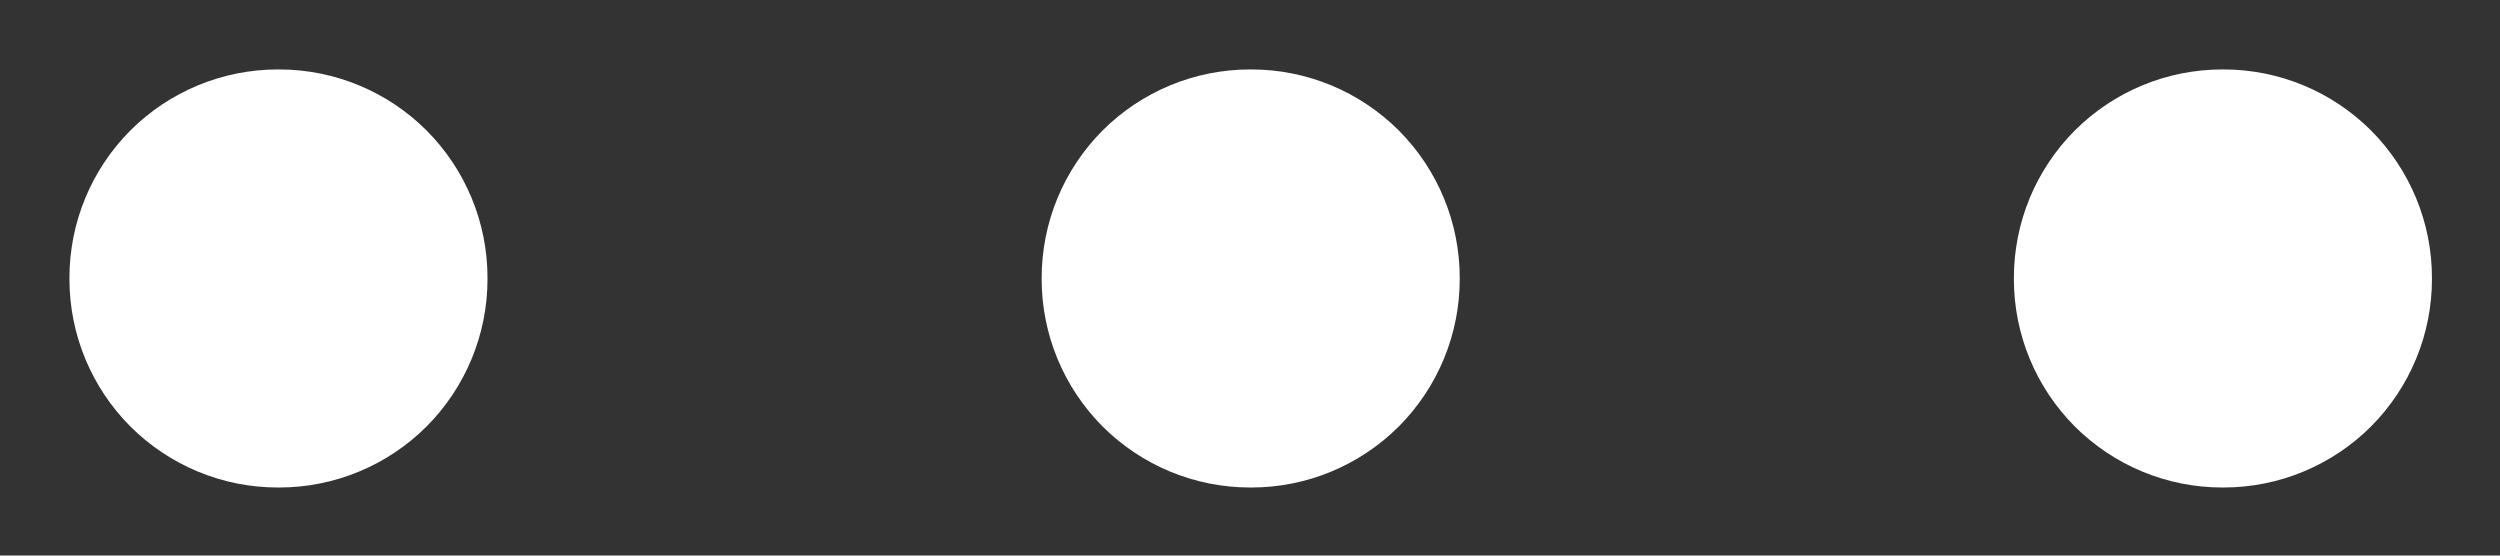 <svg width="18" height="4" viewBox="0 0 18 4" fill="none" xmlns="http://www.w3.org/2000/svg">
<rect x="0" y="0" width="18" height="4" fill="#333333" stroke="none"/>
<path fill-rule="evenodd" clip-rule="evenodd" d="M3.51 2C3.51 1.602 3.352 1.221 3.071 0.939C2.789 0.658 2.408 0.5 2.01 0.5H2C1.602 0.5 1.221 0.658 0.939 0.939C0.658 1.221 0.5 1.602 0.5 2V2.01C0.5 2.408 0.658 2.789 0.939 3.071C1.221 3.352 1.602 3.51 2 3.51H2.01C2.408 3.51 2.789 3.352 3.071 3.071C3.352 2.789 3.51 2.408 3.51 2.01V2ZM9.01 0.5C9.408 0.5 9.789 0.658 10.071 0.939C10.352 1.221 10.51 1.602 10.51 2V2.01C10.51 2.408 10.352 2.789 10.071 3.071C9.789 3.352 9.408 3.51 9.01 3.51H9C8.602 3.51 8.221 3.352 7.939 3.071C7.658 2.789 7.5 2.408 7.5 2.01V2C7.5 1.602 7.658 1.221 7.939 0.939C8.221 0.658 8.602 0.5 9 0.5H9.01ZM16.01 0.5C16.408 0.5 16.789 0.658 17.071 0.939C17.352 1.221 17.51 1.602 17.51 2V2.01C17.51 2.408 17.352 2.789 17.071 3.071C16.789 3.352 16.408 3.51 16.01 3.51H16C15.602 3.51 15.221 3.352 14.939 3.071C14.658 2.789 14.5 2.408 14.5 2.01V2C14.5 1.602 14.658 1.221 14.939 0.939C15.221 0.658 15.602 0.5 16 0.5H16.01Z" fill="white"/>
</svg>
